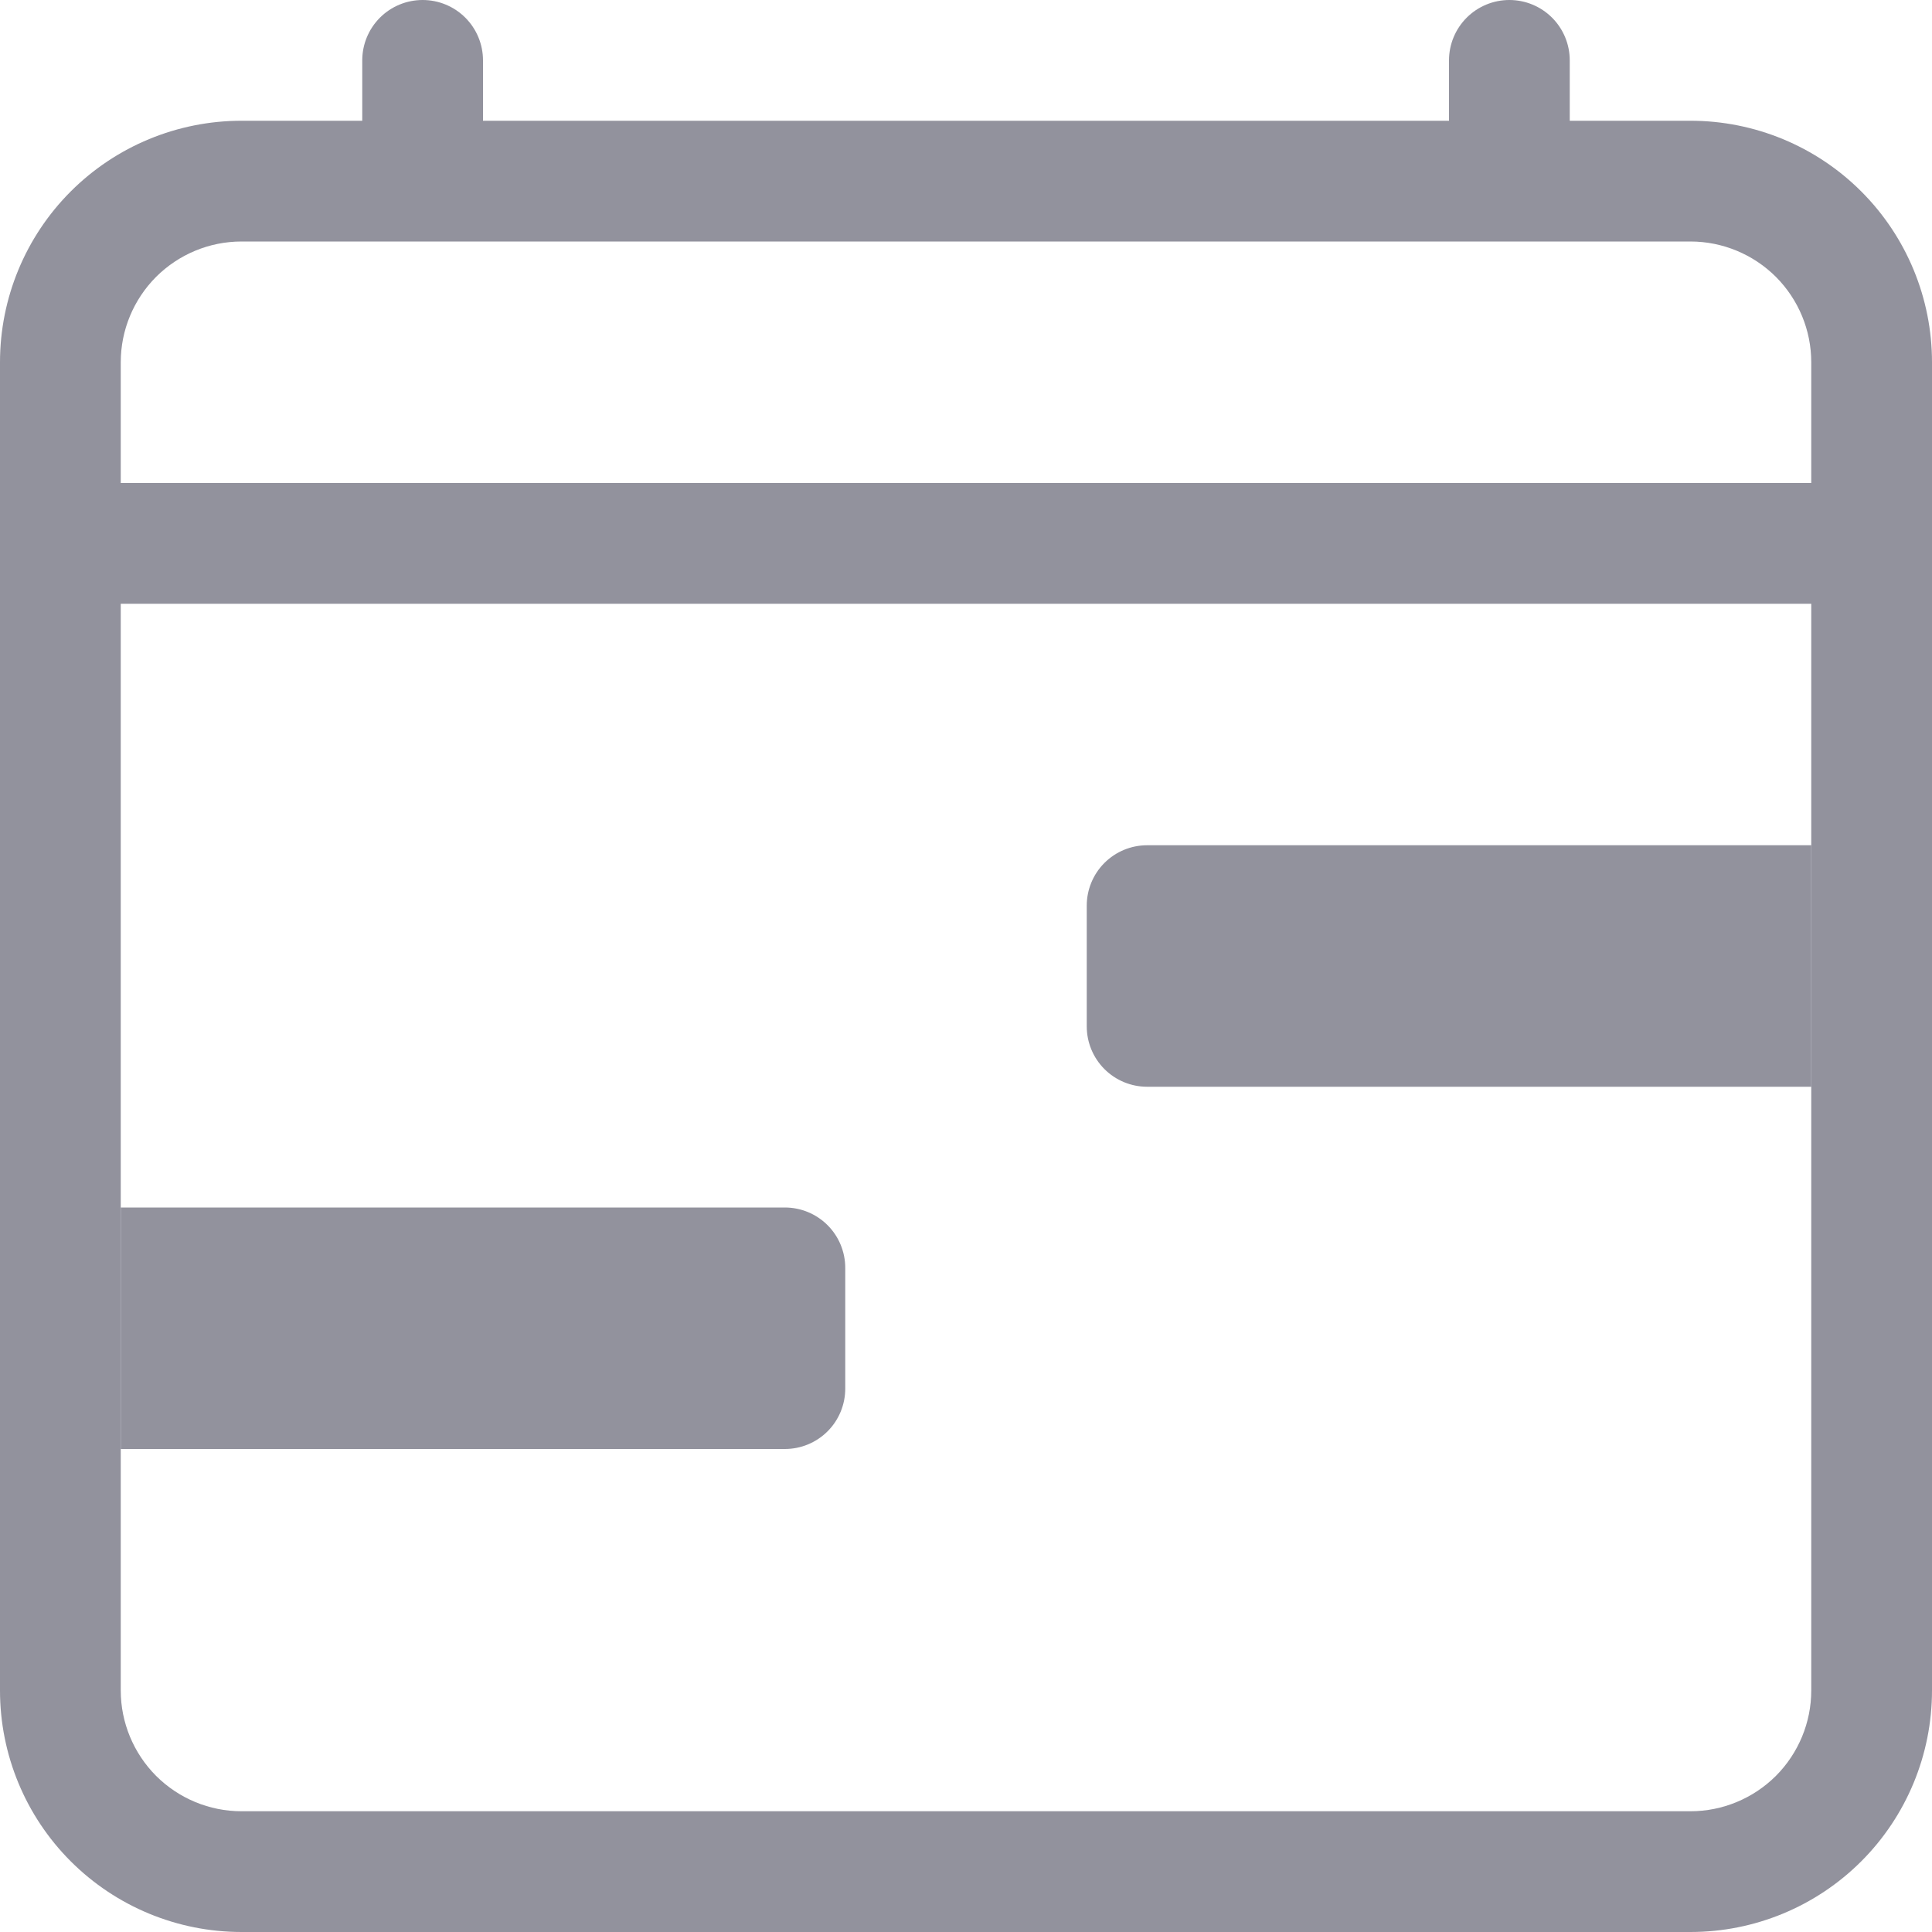 <svg width="20" height="20" viewBox="0 0 20 20" fill="none" xmlns="http://www.w3.org/2000/svg">
<g clip-path="url(#clip0_125_193)">
<path d="M4.375 0C4.541 0 4.7 0.066 4.817 0.183C4.934 0.3 5 0.459 5 0.625V1.25H15V0.625C15 0.459 15.066 0.3 15.183 0.183C15.3 0.066 15.459 0 15.625 0C15.791 0 15.95 0.066 16.067 0.183C16.184 0.3 16.25 0.459 16.25 0.625V1.25H17.5C18.163 1.25 18.799 1.513 19.268 1.982C19.737 2.451 20 3.087 20 3.75V17.5C20 18.163 19.737 18.799 19.268 19.268C18.799 19.737 18.163 20 17.5 20H2.5C1.837 20 1.201 19.737 0.732 19.268C0.263 18.799 0 18.163 0 17.5V3.75C0 3.087 0.263 2.451 0.732 1.982C1.201 1.513 1.837 1.25 2.5 1.25H3.75V0.625C3.75 0.459 3.816 0.3 3.933 0.183C4.05 0.066 4.209 0 4.375 0ZM2.5 2.5C2.168 2.5 1.851 2.632 1.616 2.866C1.382 3.101 1.25 3.418 1.25 3.75V5H18.75V3.75C18.75 3.418 18.618 3.101 18.384 2.866C18.149 2.632 17.831 2.5 17.5 2.5H2.5ZM18.75 6.25H1.25V17.5C1.25 17.831 1.382 18.149 1.616 18.384C1.851 18.618 2.168 18.75 2.5 18.75H17.5C17.831 18.75 18.149 18.618 18.384 18.384C18.618 18.149 18.75 17.831 18.75 17.5V6.25Z" fill="#92929D"/>
<path d="M11.25 9.375C11.25 9.209 11.316 9.05 11.433 8.933C11.55 8.816 11.709 8.75 11.875 8.75H18.75V11.25H11.875C11.709 11.25 11.55 11.184 11.433 11.067C11.316 10.95 11.25 10.791 11.25 10.625V9.375ZM8.75 13.125V14.375C8.75 14.541 8.684 14.7 8.567 14.817C8.45 14.934 8.291 15 8.125 15H1.25V12.5H8.125C8.291 12.5 8.45 12.566 8.567 12.683C8.684 12.8 8.75 12.959 8.75 13.125Z" fill="#92929D"/>
</g>
<defs>
<clipPath id="clip0_125_193">
<rect width="20" height="20" fill="white"/>
</clipPath>
</defs>
</svg>
